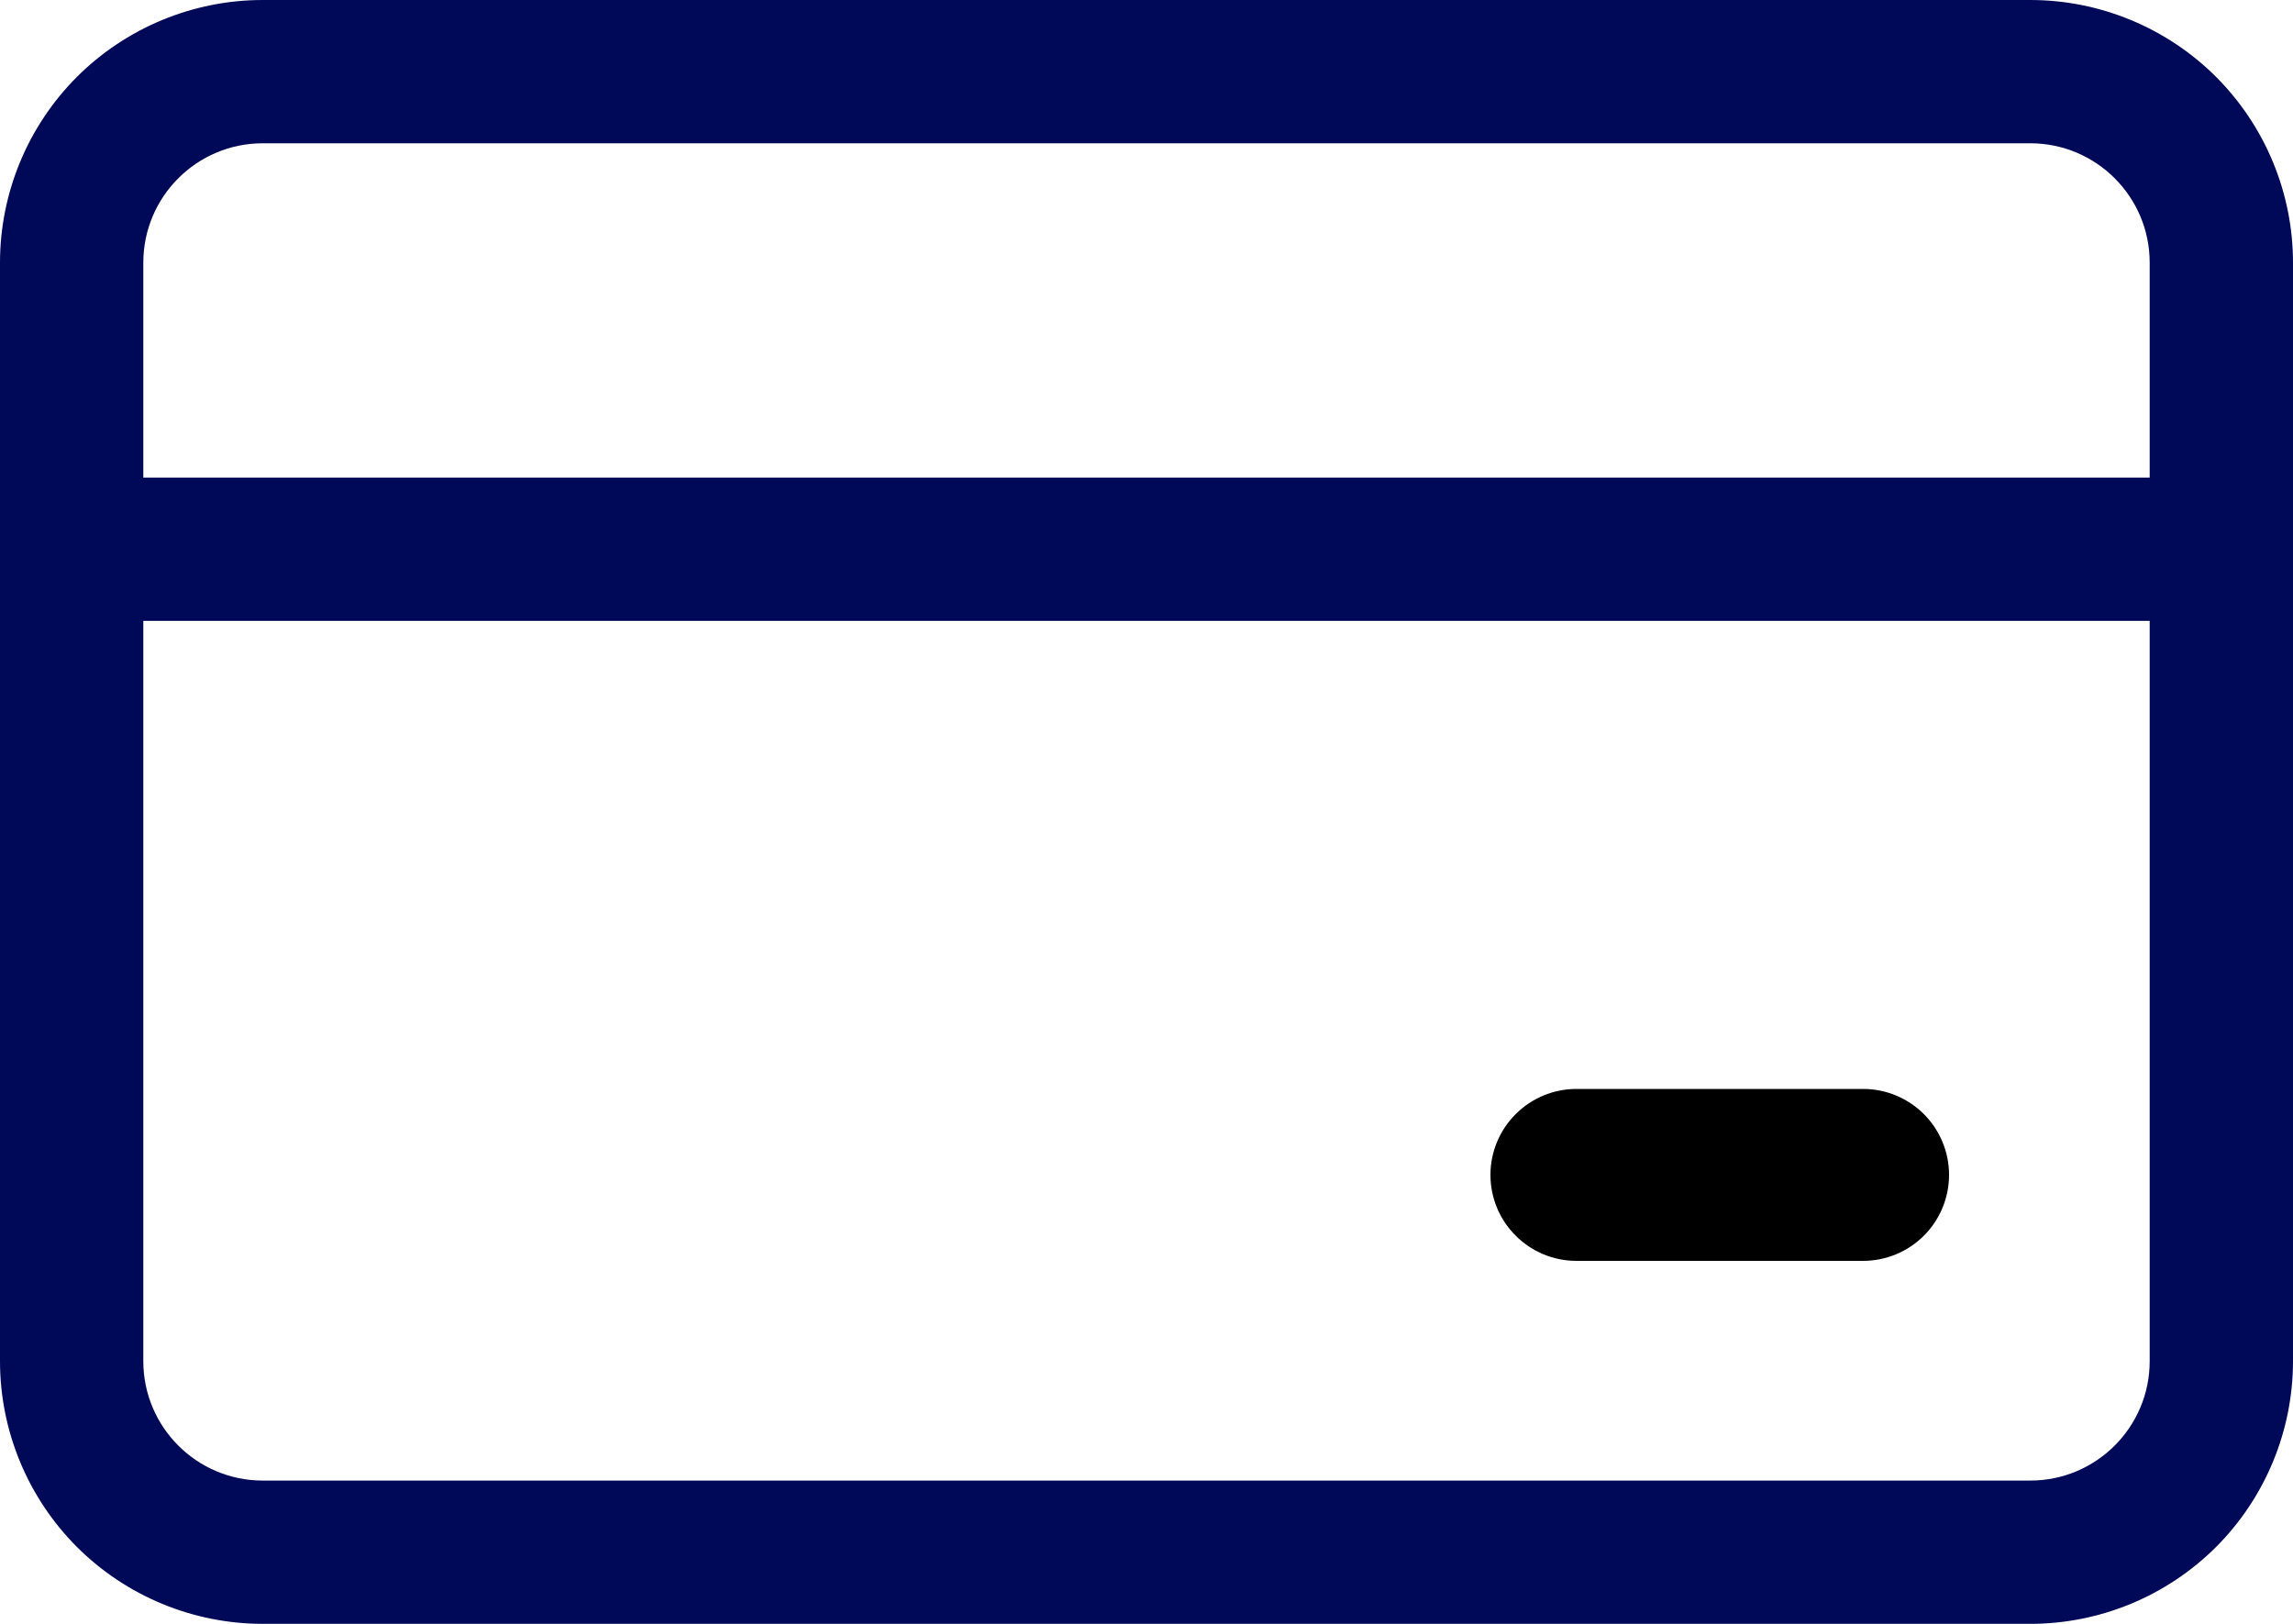 <svg width="24" height="17" viewBox="0 0 24 17" fill="none" xmlns="http://www.w3.org/2000/svg">
<path d="M16.5 11.4C16.261 11.4 16.032 11.495 15.864 11.664C15.695 11.832 15.6 12.061 15.6 12.3C15.6 12.539 15.695 12.768 15.864 12.936C16.032 13.105 16.261 13.2 16.5 13.2H19.5C19.739 13.2 19.968 13.105 20.137 12.936C20.305 12.768 20.4 12.539 20.4 12.3C20.4 12.061 20.305 11.832 20.137 11.664C19.968 11.495 19.739 11.4 19.5 11.4H16.5Z" fill="black"/>
<path d="M2.75 0C2.021 0 1.321 0.29 0.805 0.805C0.29 1.321 0 2.021 0 2.75V14.25C0 14.979 0.29 15.679 0.805 16.195C1.321 16.71 2.021 17 2.75 17H21.25C21.979 17 22.679 16.71 23.195 16.195C23.71 15.679 24 14.979 24 14.25V2.75C24 2.021 23.71 1.321 23.195 0.805C22.679 0.29 21.979 0 21.25 0H2.75ZM1.5 14.25V6.5H22.5V14.25C22.5 14.94 21.94 15.5 21.25 15.5H2.75C2.06 15.5 1.5 14.94 1.5 14.25ZM1.5 5V2.75C1.5 2.06 2.06 1.5 2.75 1.5H21.25C21.94 1.5 22.5 2.06 22.5 2.75V5H1.5Z" fill="#000957"/>
</svg>

